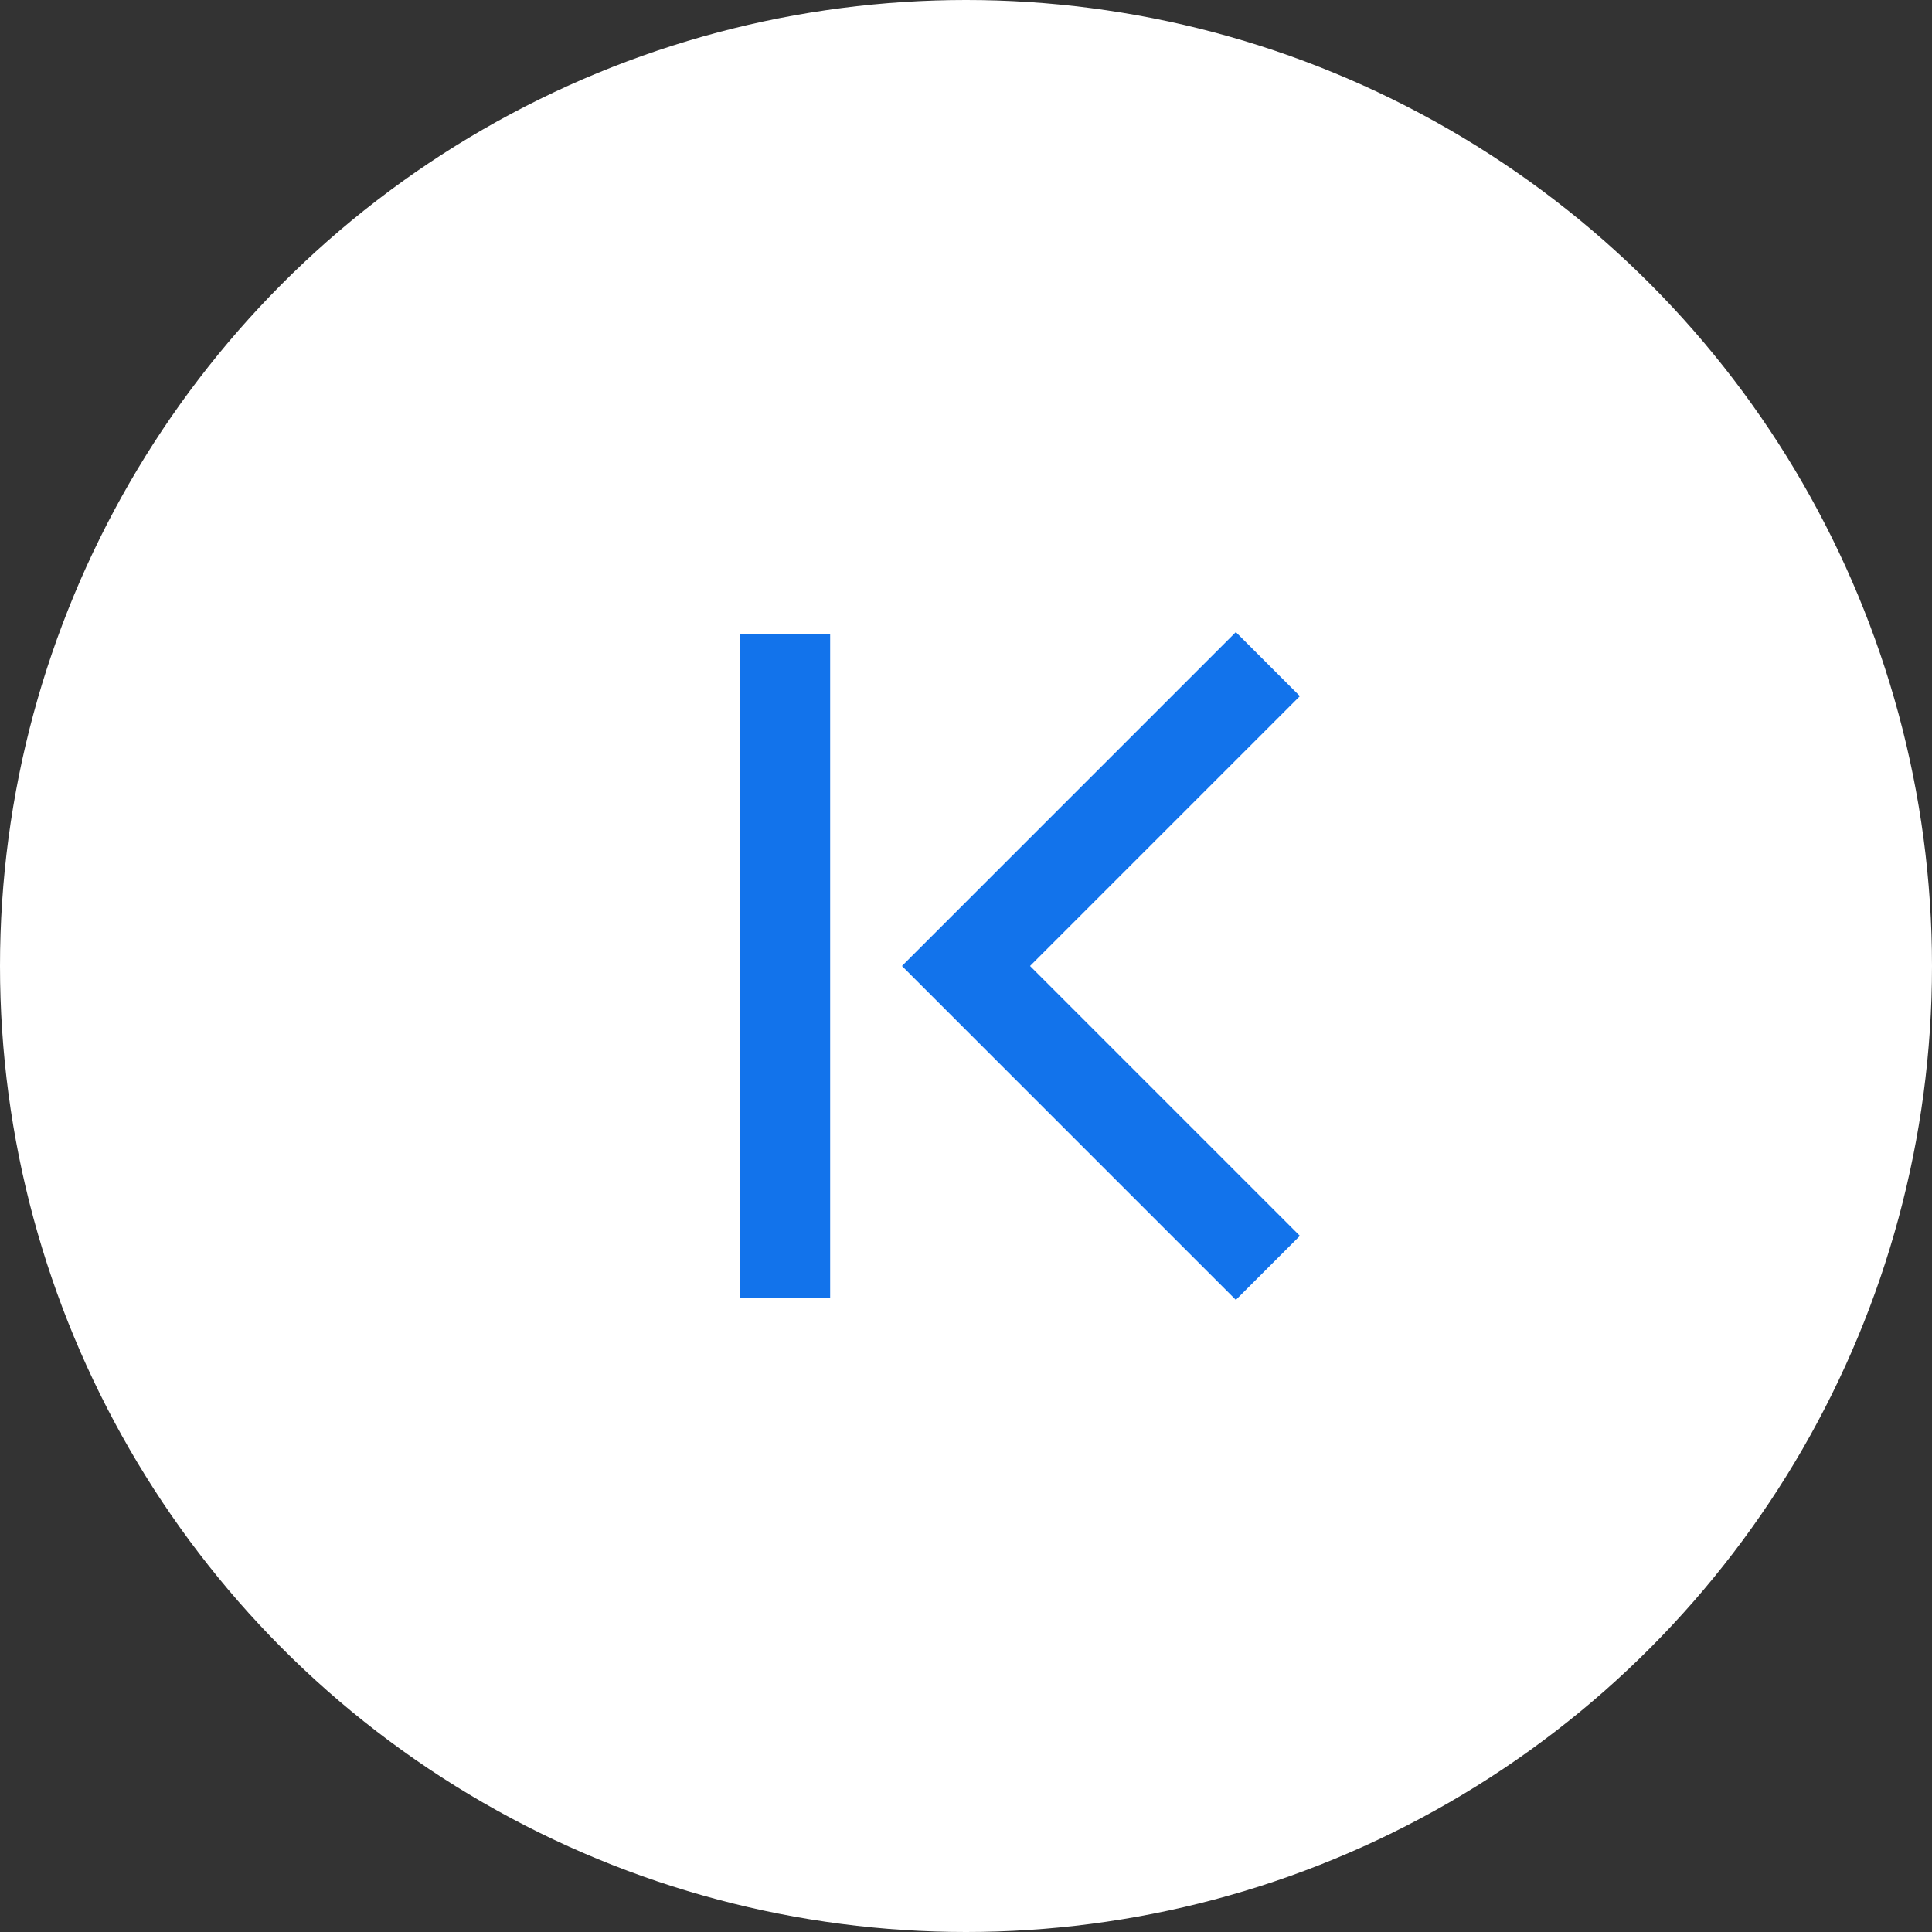 <svg width="32" height="32" viewBox="0 0 32 32" fill="none" xmlns="http://www.w3.org/2000/svg">
<rect x="0" y="0" width="32" height="32" fill="#333333" stroke="none"/>
<circle cx="16" cy="16" r="16" fill="white"/>
<path d="M13 10.5L13 21.5" stroke="#1273EB" stroke-width="1.5"/>
<path d="M21 11L16 16L21 21" stroke="#1273EB" stroke-width="1.5"/>
</svg>
